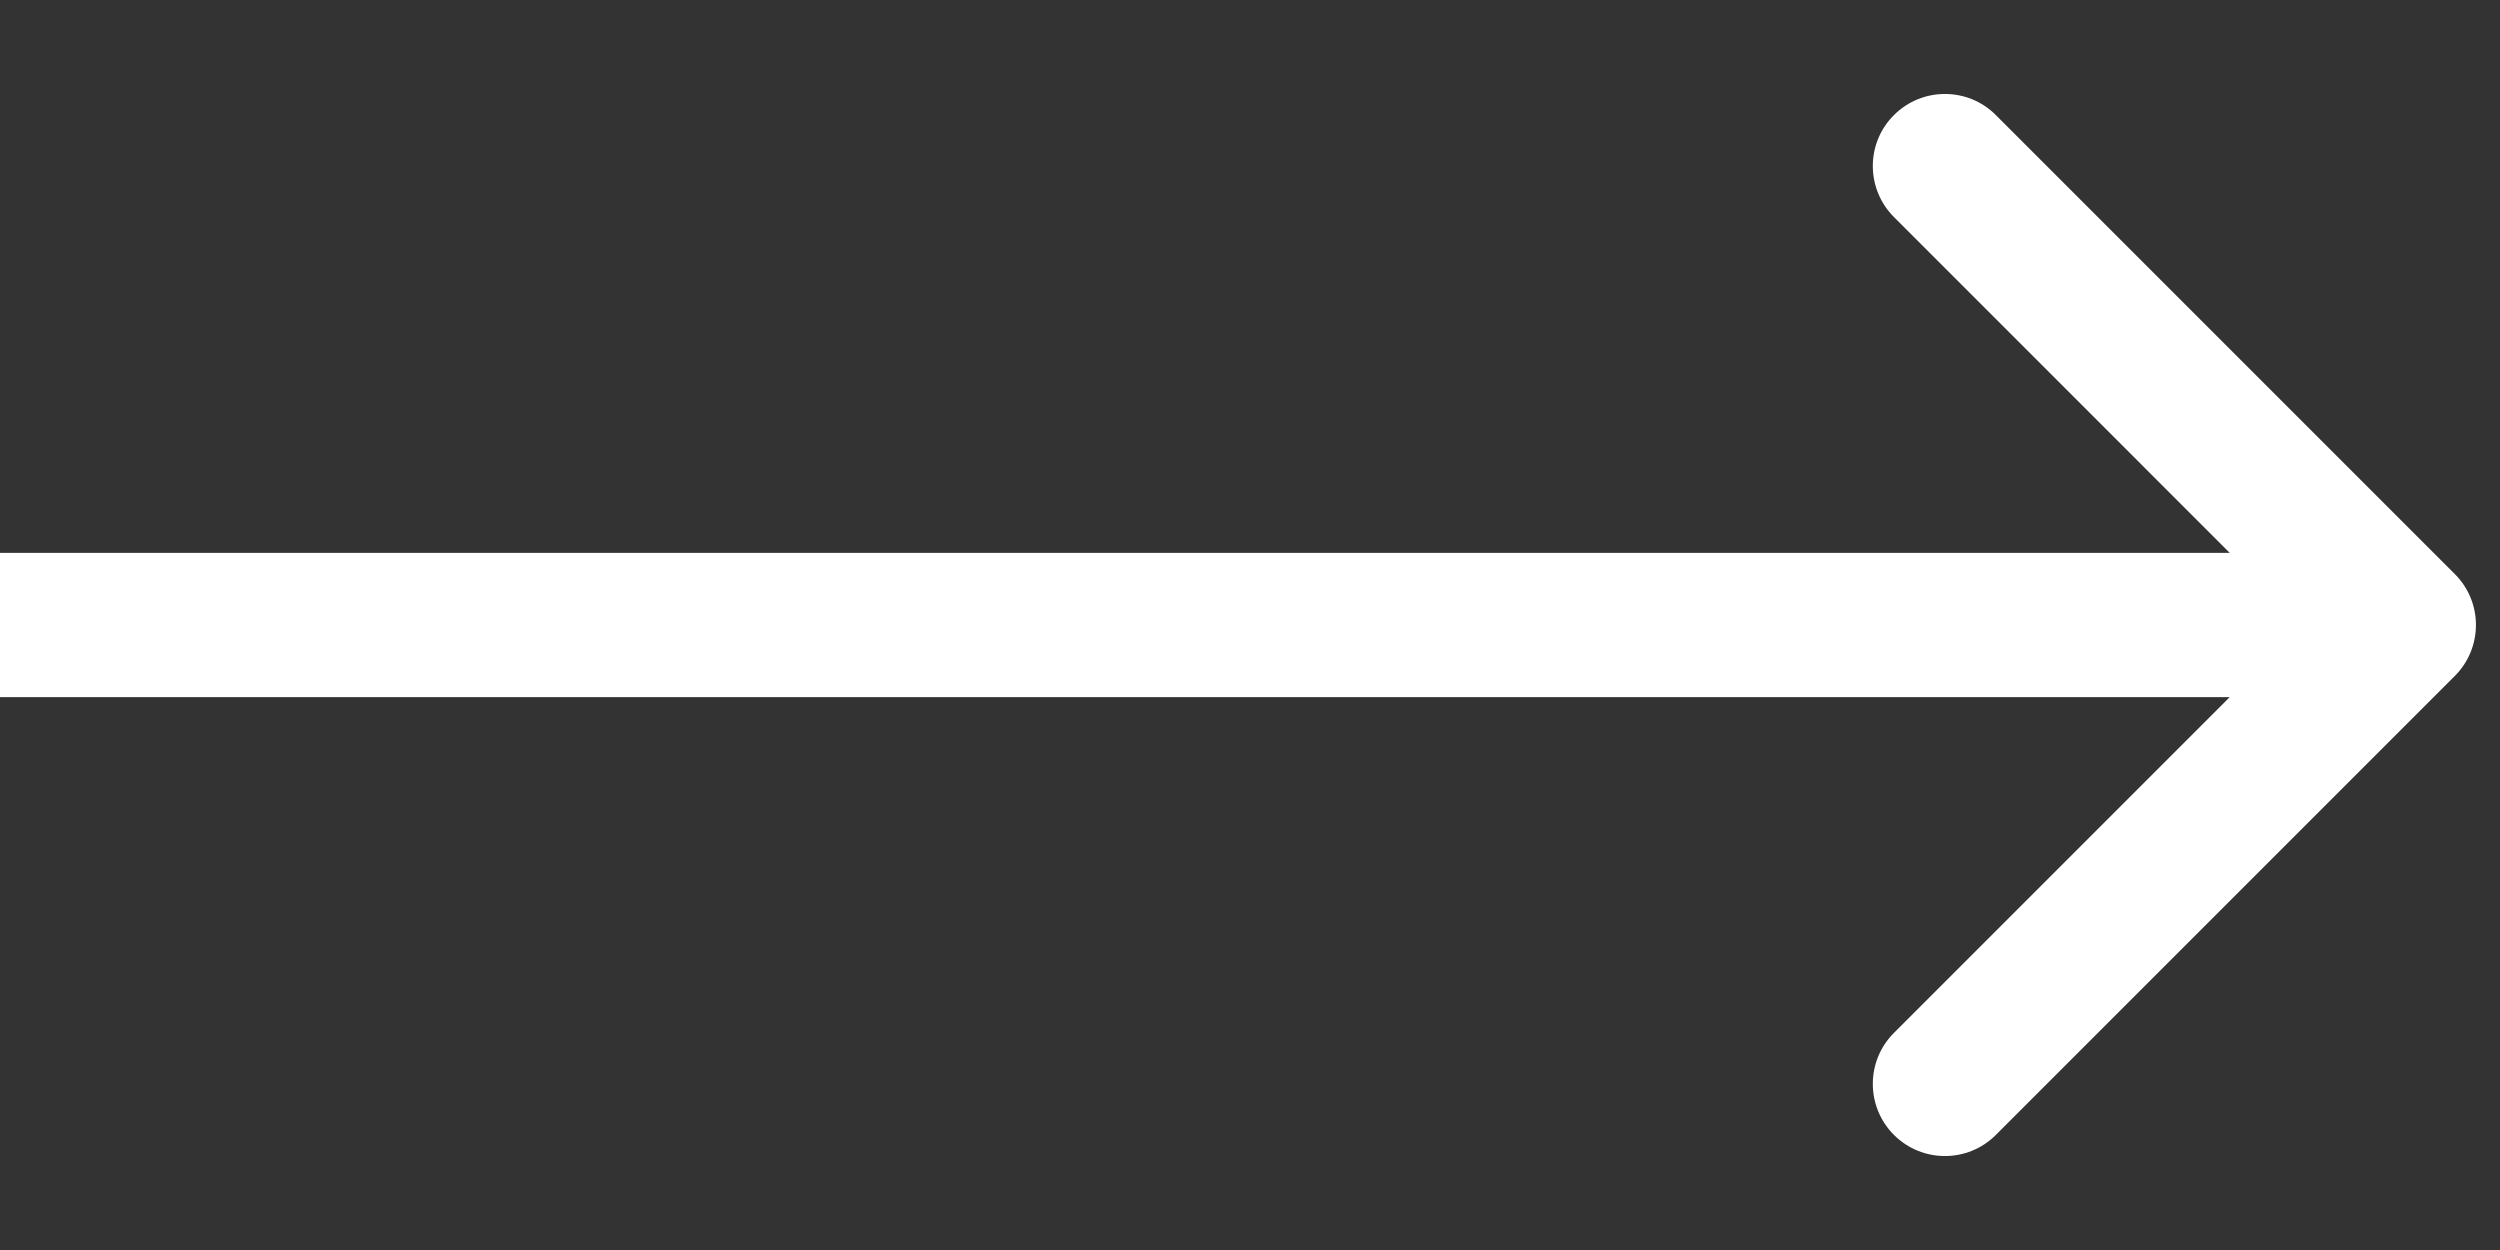 <svg width="26" height="13" viewBox="0 0 26 13" fill="none" xmlns="http://www.w3.org/2000/svg">
<rect x="0" y="0" width="26" height="13" fill="#333333" stroke="none"/>
<path d="M25.53 7.03C25.823 6.737 25.823 6.262 25.53 5.97L20.757 1.197C20.465 0.904 19.99 0.904 19.697 1.197C19.404 1.489 19.404 1.964 19.697 2.257L23.939 6.5L19.697 10.742C19.404 11.035 19.404 11.51 19.697 11.803C19.99 12.096 20.465 12.096 20.757 11.803L25.53 7.03ZM0 7.25H25V5.75H0V7.25Z" fill="#ffffff"/>
</svg>
